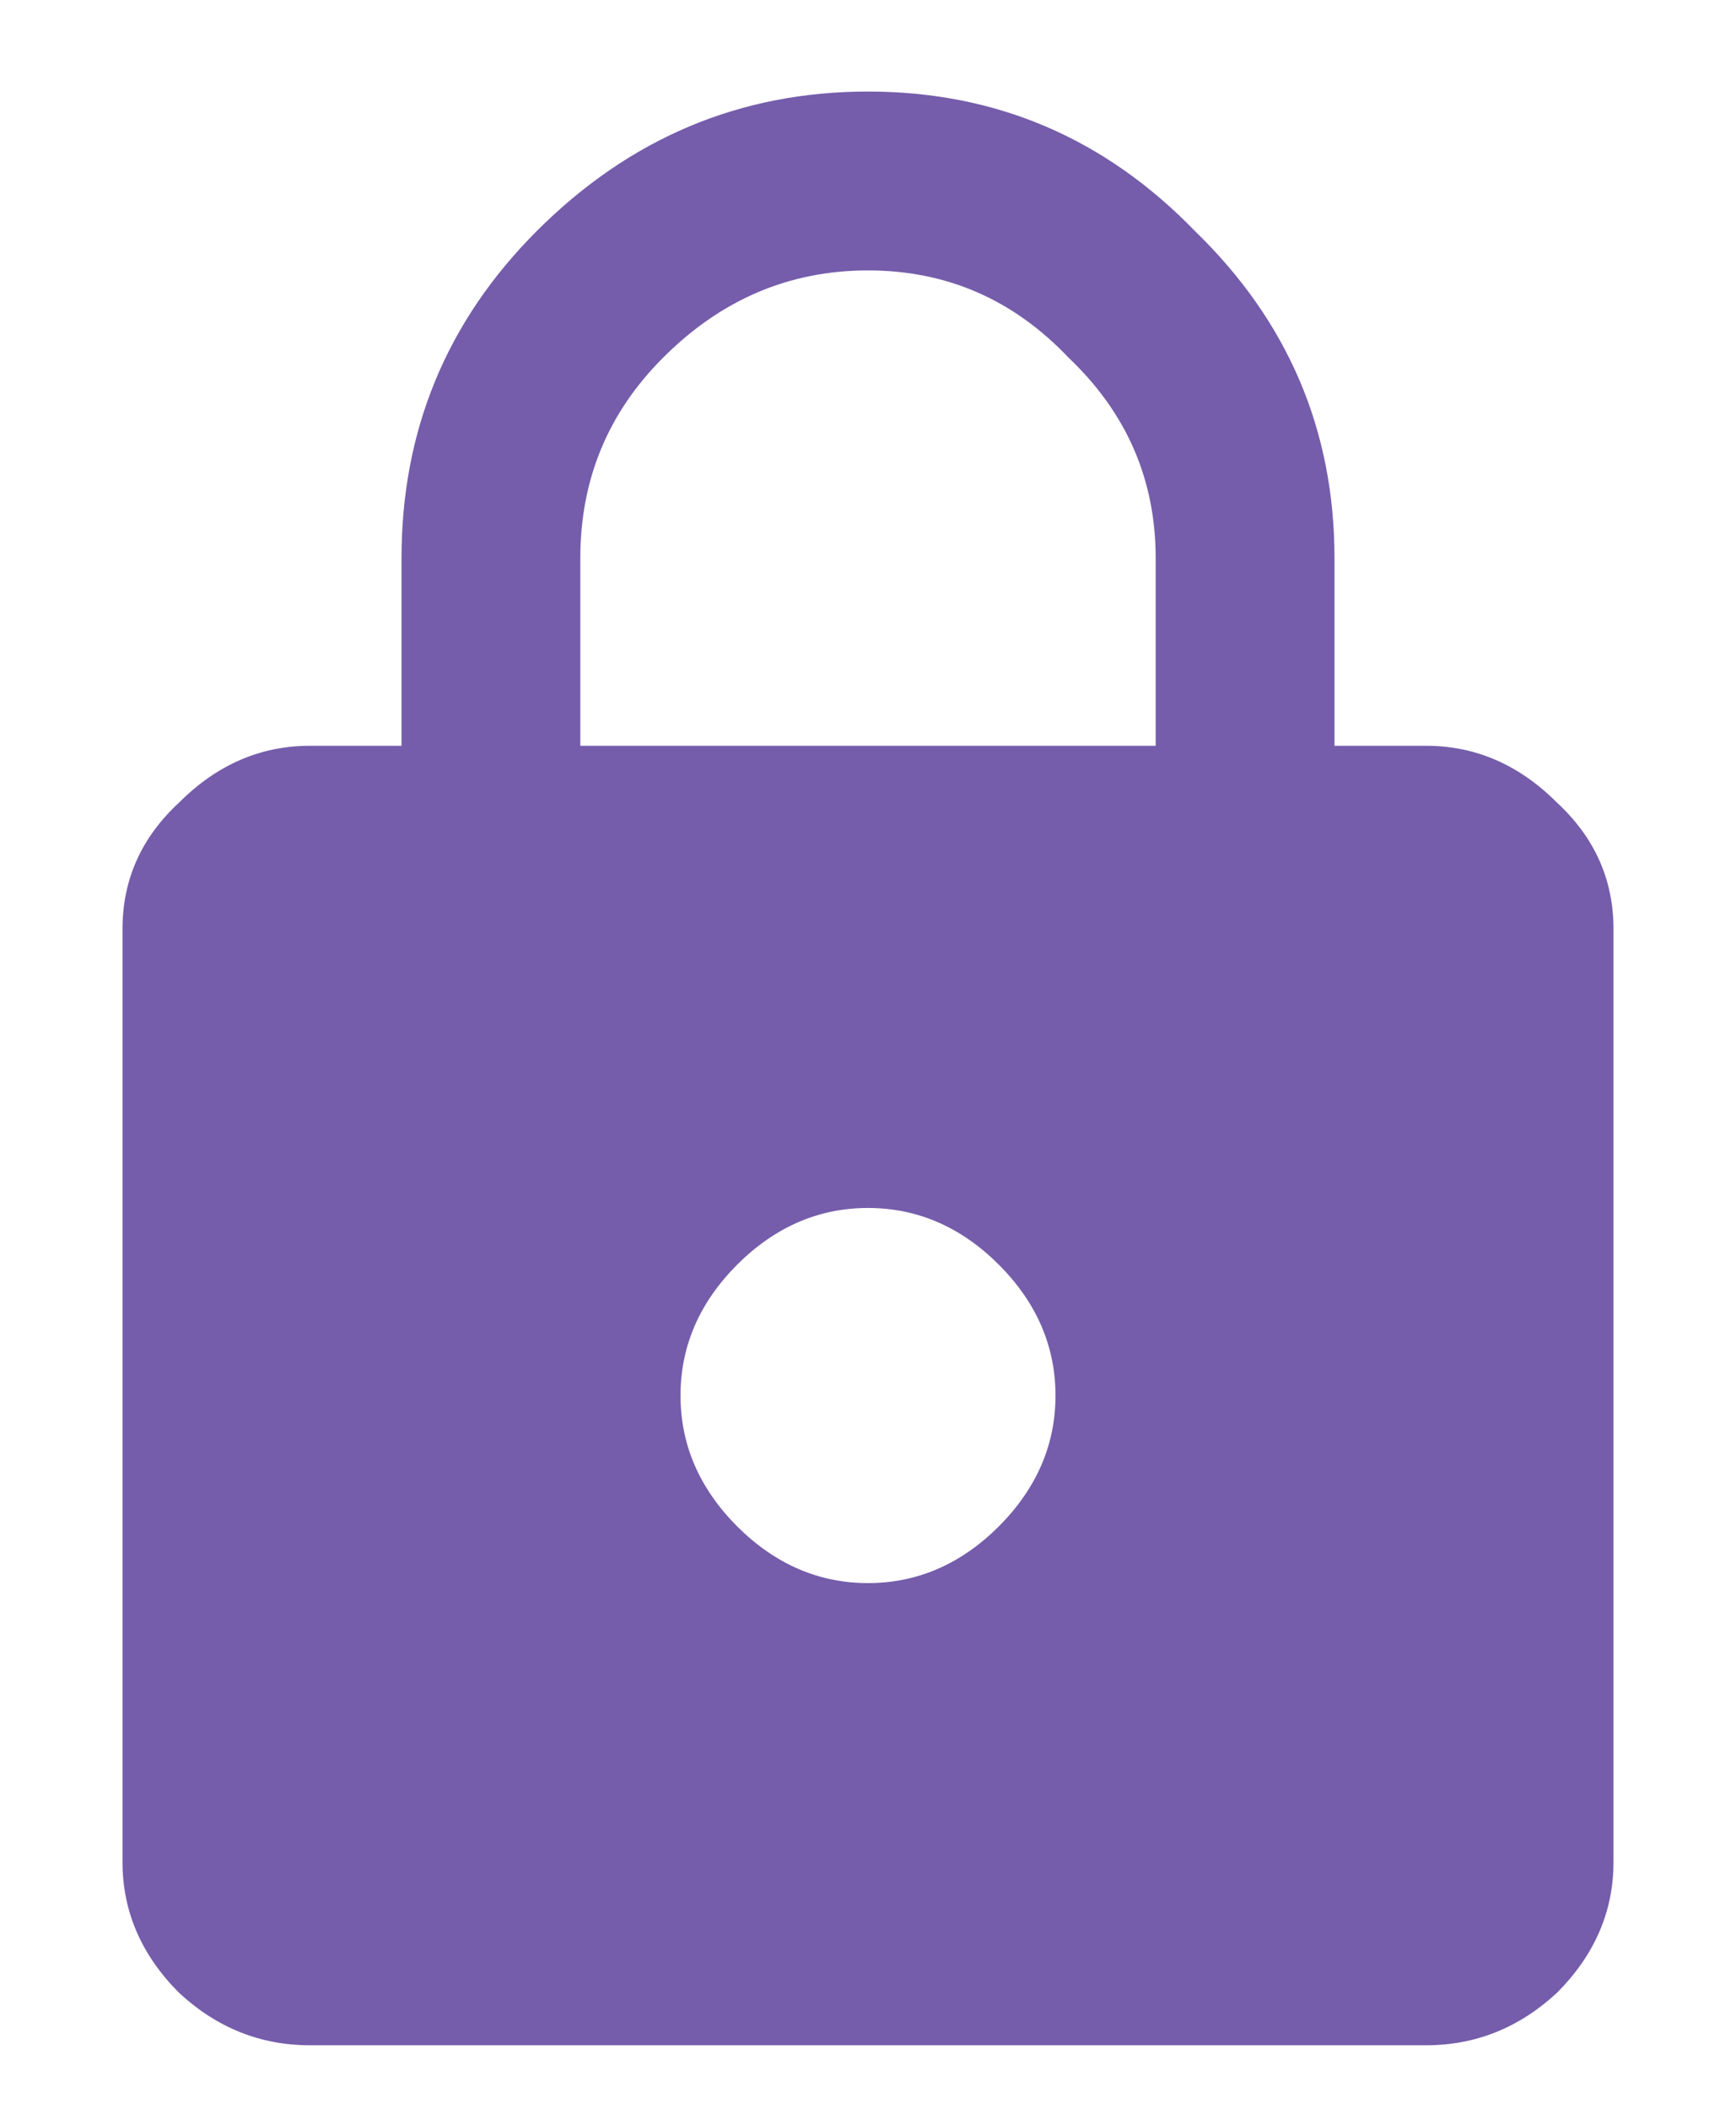 <svg width="14" height="17" viewBox="0 0 14 17" fill="none" xmlns="http://www.w3.org/2000/svg">
<path d="M9.32 6.012V4.5C9.32 3.867 9.086 3.328 8.617 2.883C8.172 2.414 7.633 2.18 7 2.18C6.367 2.18 5.816 2.414 5.348 2.883C4.902 3.328 4.68 3.867 4.68 4.5V6.012H9.32ZM5.945 12.305C6.25 12.609 6.602 12.762 7 12.762C7.398 12.762 7.75 12.609 8.055 12.305C8.359 12 8.512 11.648 8.512 11.25C8.512 10.852 8.359 10.5 8.055 10.195C7.75 9.891 7.398 9.738 7 9.738C6.602 9.738 6.25 9.891 5.945 10.195C5.641 10.5 5.488 10.852 5.488 11.25C5.488 11.648 5.641 12 5.945 12.305ZM11.5 6.012C11.898 6.012 12.25 6.164 12.555 6.469C12.859 6.75 13.012 7.09 13.012 7.488V15.012C13.012 15.41 12.859 15.762 12.555 16.066C12.25 16.348 11.898 16.488 11.5 16.488H2.5C2.102 16.488 1.75 16.348 1.445 16.066C1.141 15.762 0.988 15.41 0.988 15.012V7.488C0.988 7.09 1.141 6.75 1.445 6.469C1.75 6.164 2.102 6.012 2.5 6.012H3.238V4.5C3.238 3.469 3.602 2.59 4.328 1.863C5.078 1.113 5.969 0.738 7 0.738C8.031 0.738 8.91 1.113 9.637 1.863C10.387 2.59 10.762 3.469 10.762 4.5V6.012H11.5Z" fill="#755DAB"/>
</svg>

